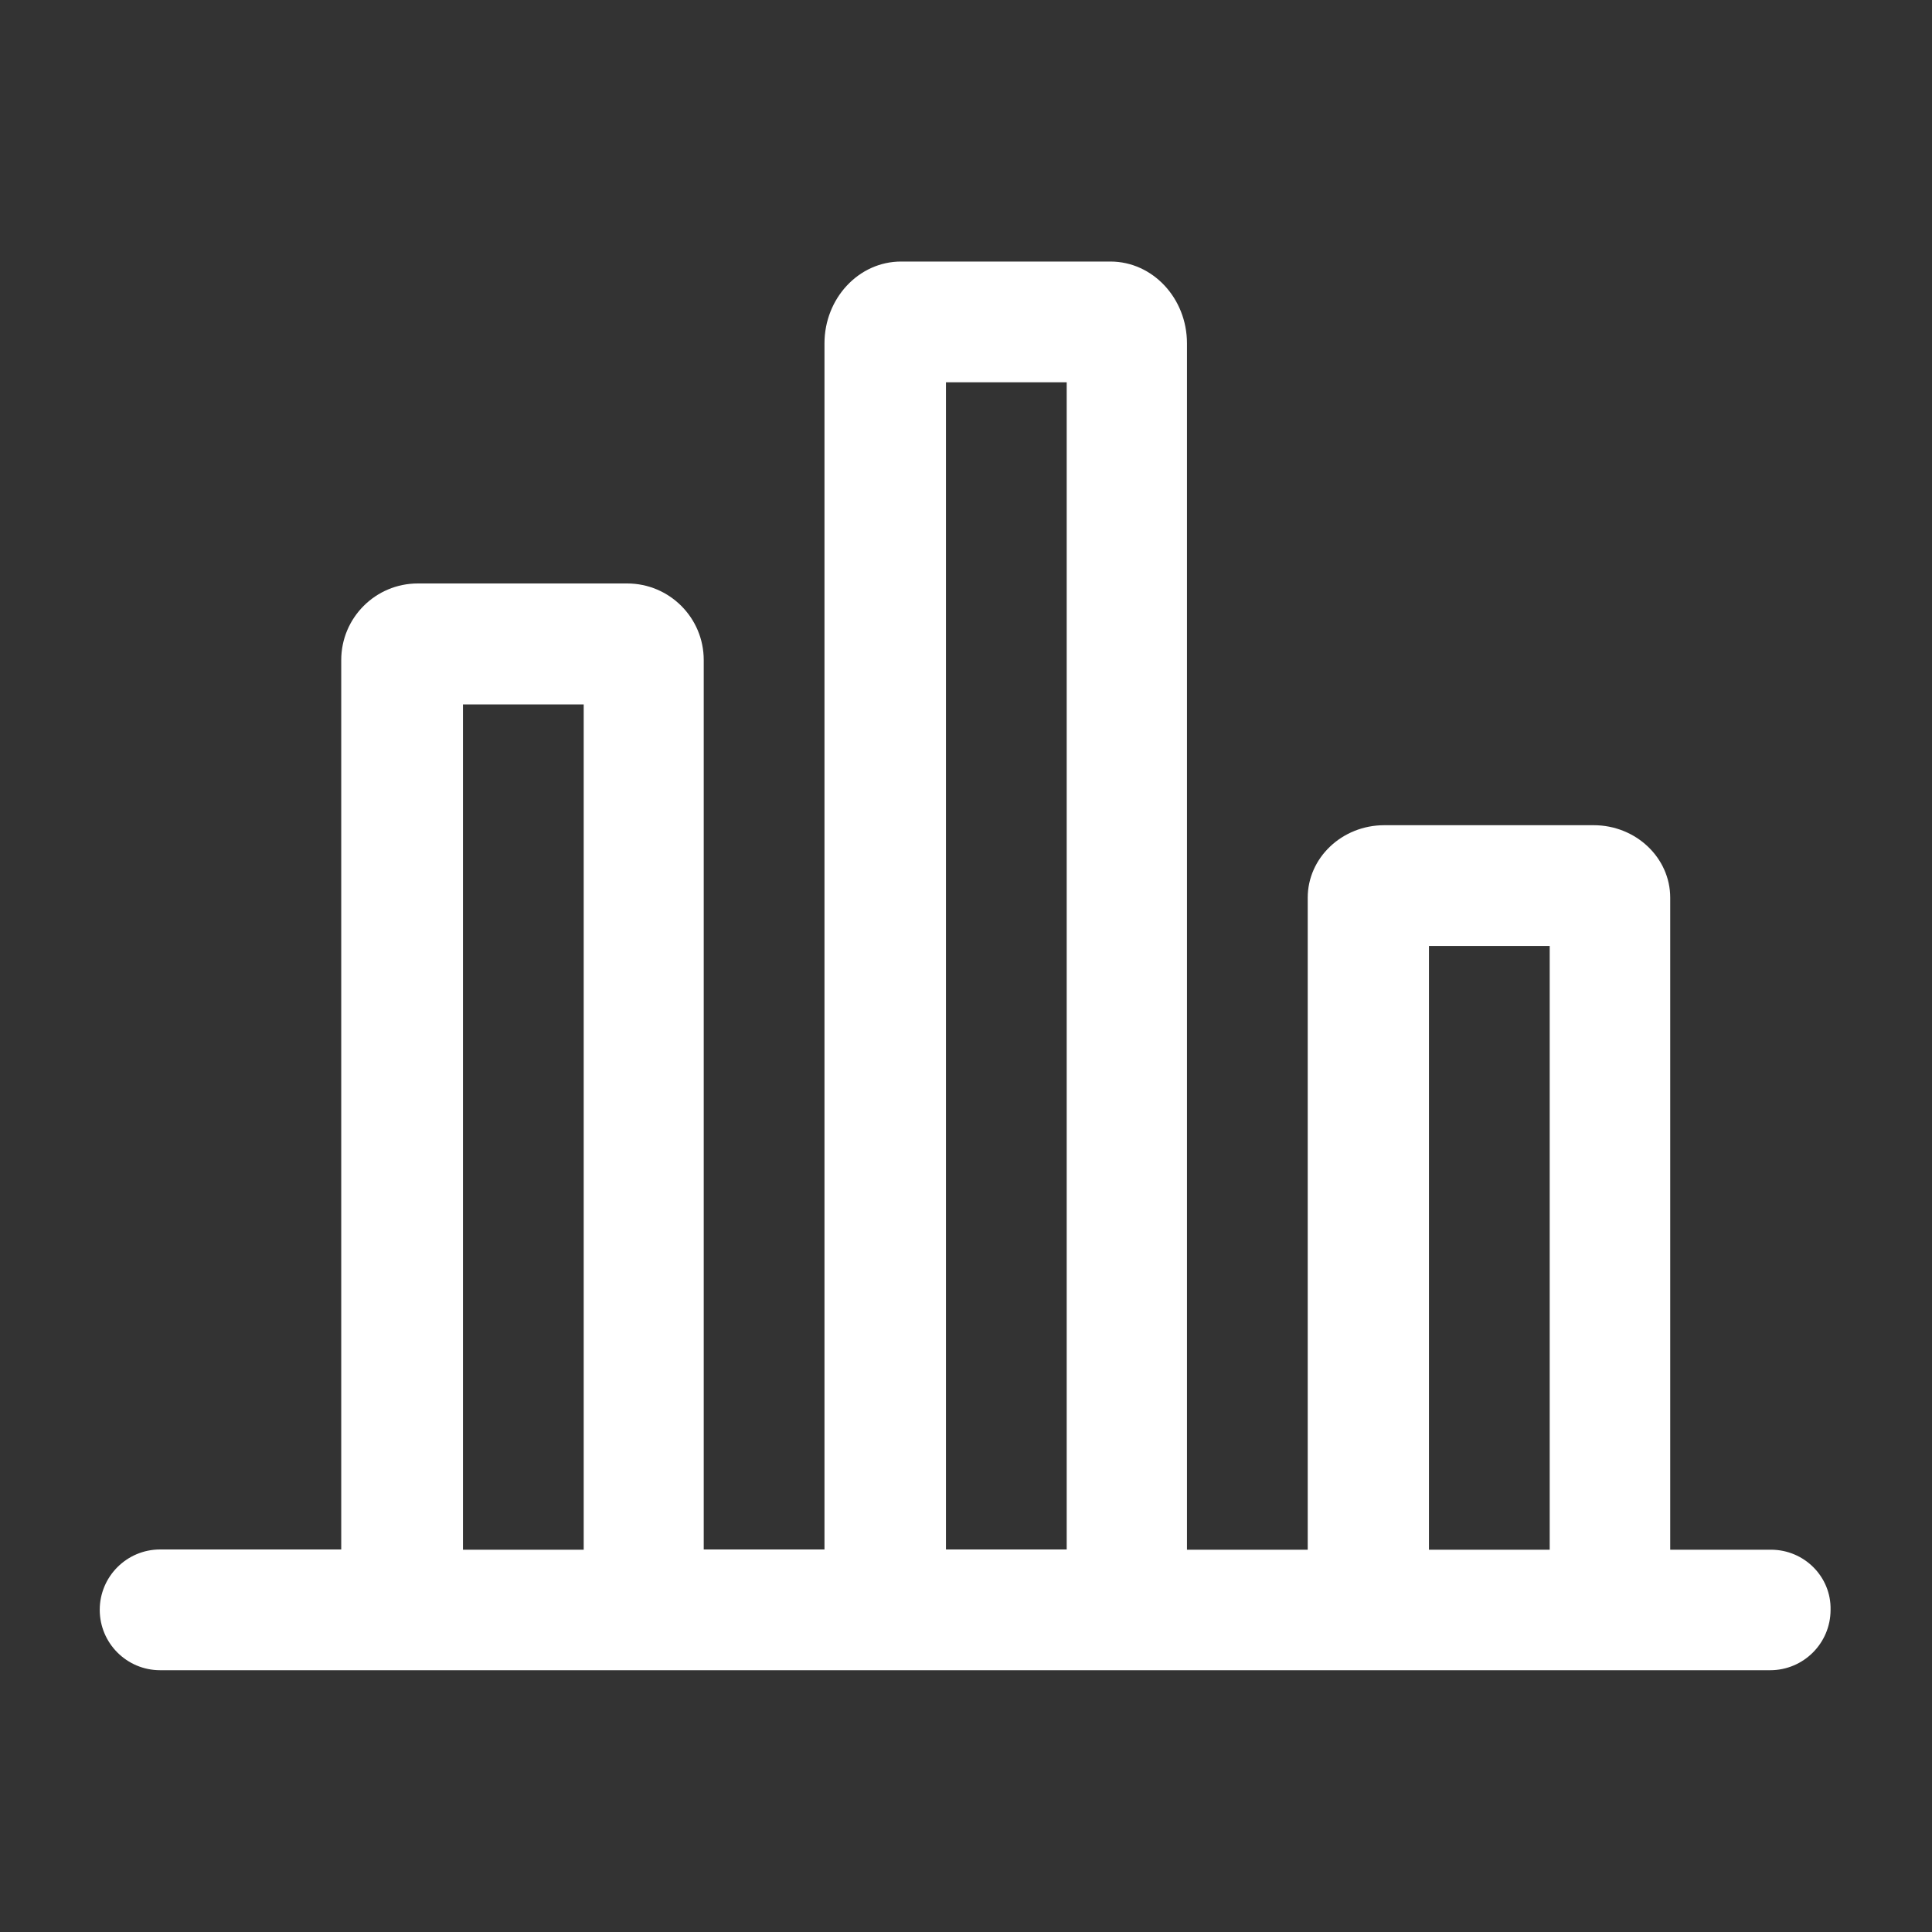 <?xml version="1.0" encoding="utf-8"?>
<!-- Generator: Adobe Illustrator 24.0.2, SVG Export Plug-In . SVG Version: 6.00 Build 0)  -->
<svg version="1.1" id="Layer_1" xmlns="http://www.w3.org/2000/svg" xmlns:xlink="http://www.w3.org/1999/xlink" x="0px" y="0px"
	 viewBox="0 0 800 800" style="enable-background:new 0 0 800 800;" xml:space="preserve">
<rect x="0" y="0" width="800" height="800" fill="#333333" stroke="none"/>
<style type="text/css">
	.st0{fill:#FFFFFF;}
</style>
<g>
	<path class="st0" d="M733.3,641.7h-41.7v-270c0-16.5-14.2-30-31.7-30h-86.7c-17.5,0-31.7,13.5-31.7,30v270h-50V142.2
		c0-18.7-14.2-33.9-31.7-33.9h-86.7c-17.5,0-31.7,15.2-31.7,33.9v499.4h-50V273.3c0-17.5-14.2-31.7-31.7-31.7H173
		c-17.5,0-31.7,14.2-31.7,31.7v368.3h-75c-13.8,0-25,11.2-25,25s11.2,25,25,25H733c13.8,0,25-11.2,25-25
		C758.3,652.9,747.1,641.7,733.3,641.7z M191.7,291.7h50v350h-50V291.7z M391.7,158.3h50v483.3h-50V158.3z M591.7,391.7h50v250h-50
		V391.7z"/>
</g>
</svg>
